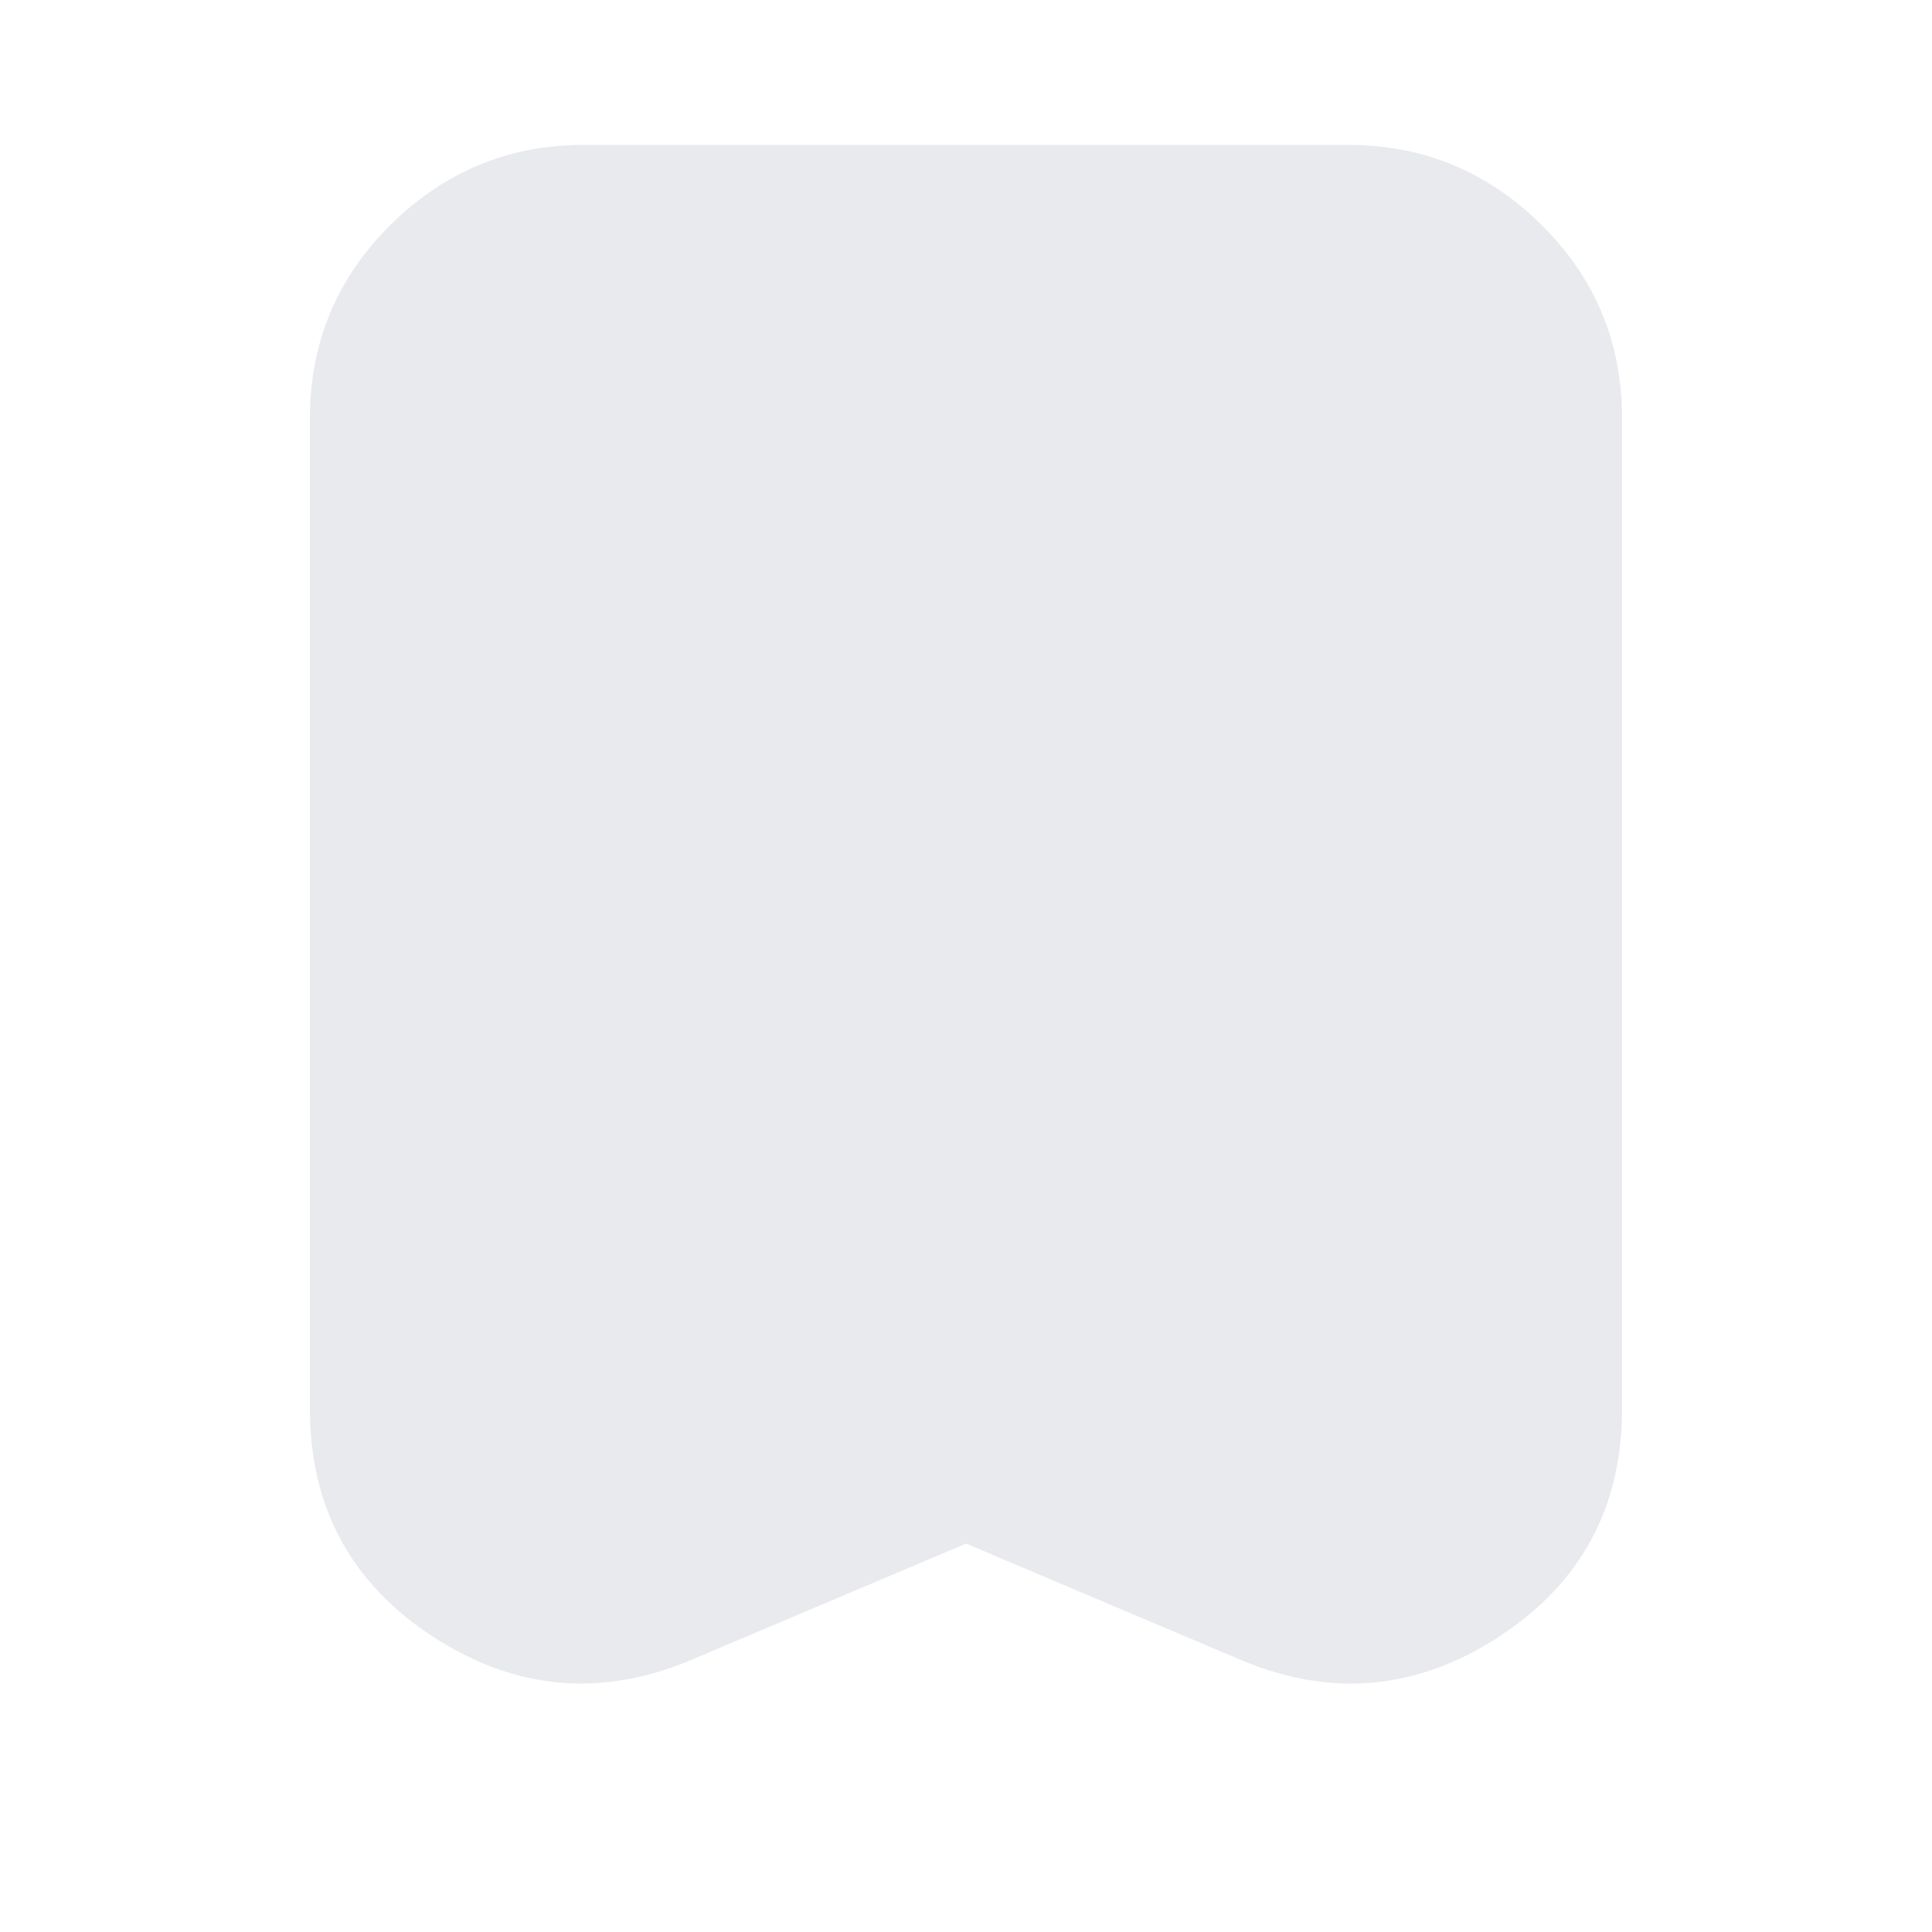 <svg xmlns="http://www.w3.org/2000/svg" height="24px" viewBox="0 -960 960 960" width="24px" fill="#e8eaed"><path d="m480-193-137 58q-67 28-128-11.83-61-39.84-61-113.17v-492q0-56.72 40.14-96.36Q234.27-888 290-888h380q55.72 0 95.86 39.64T806-752v492q0 73.33-61 113.17Q684-107 617-135l-137-58Z"/></svg>